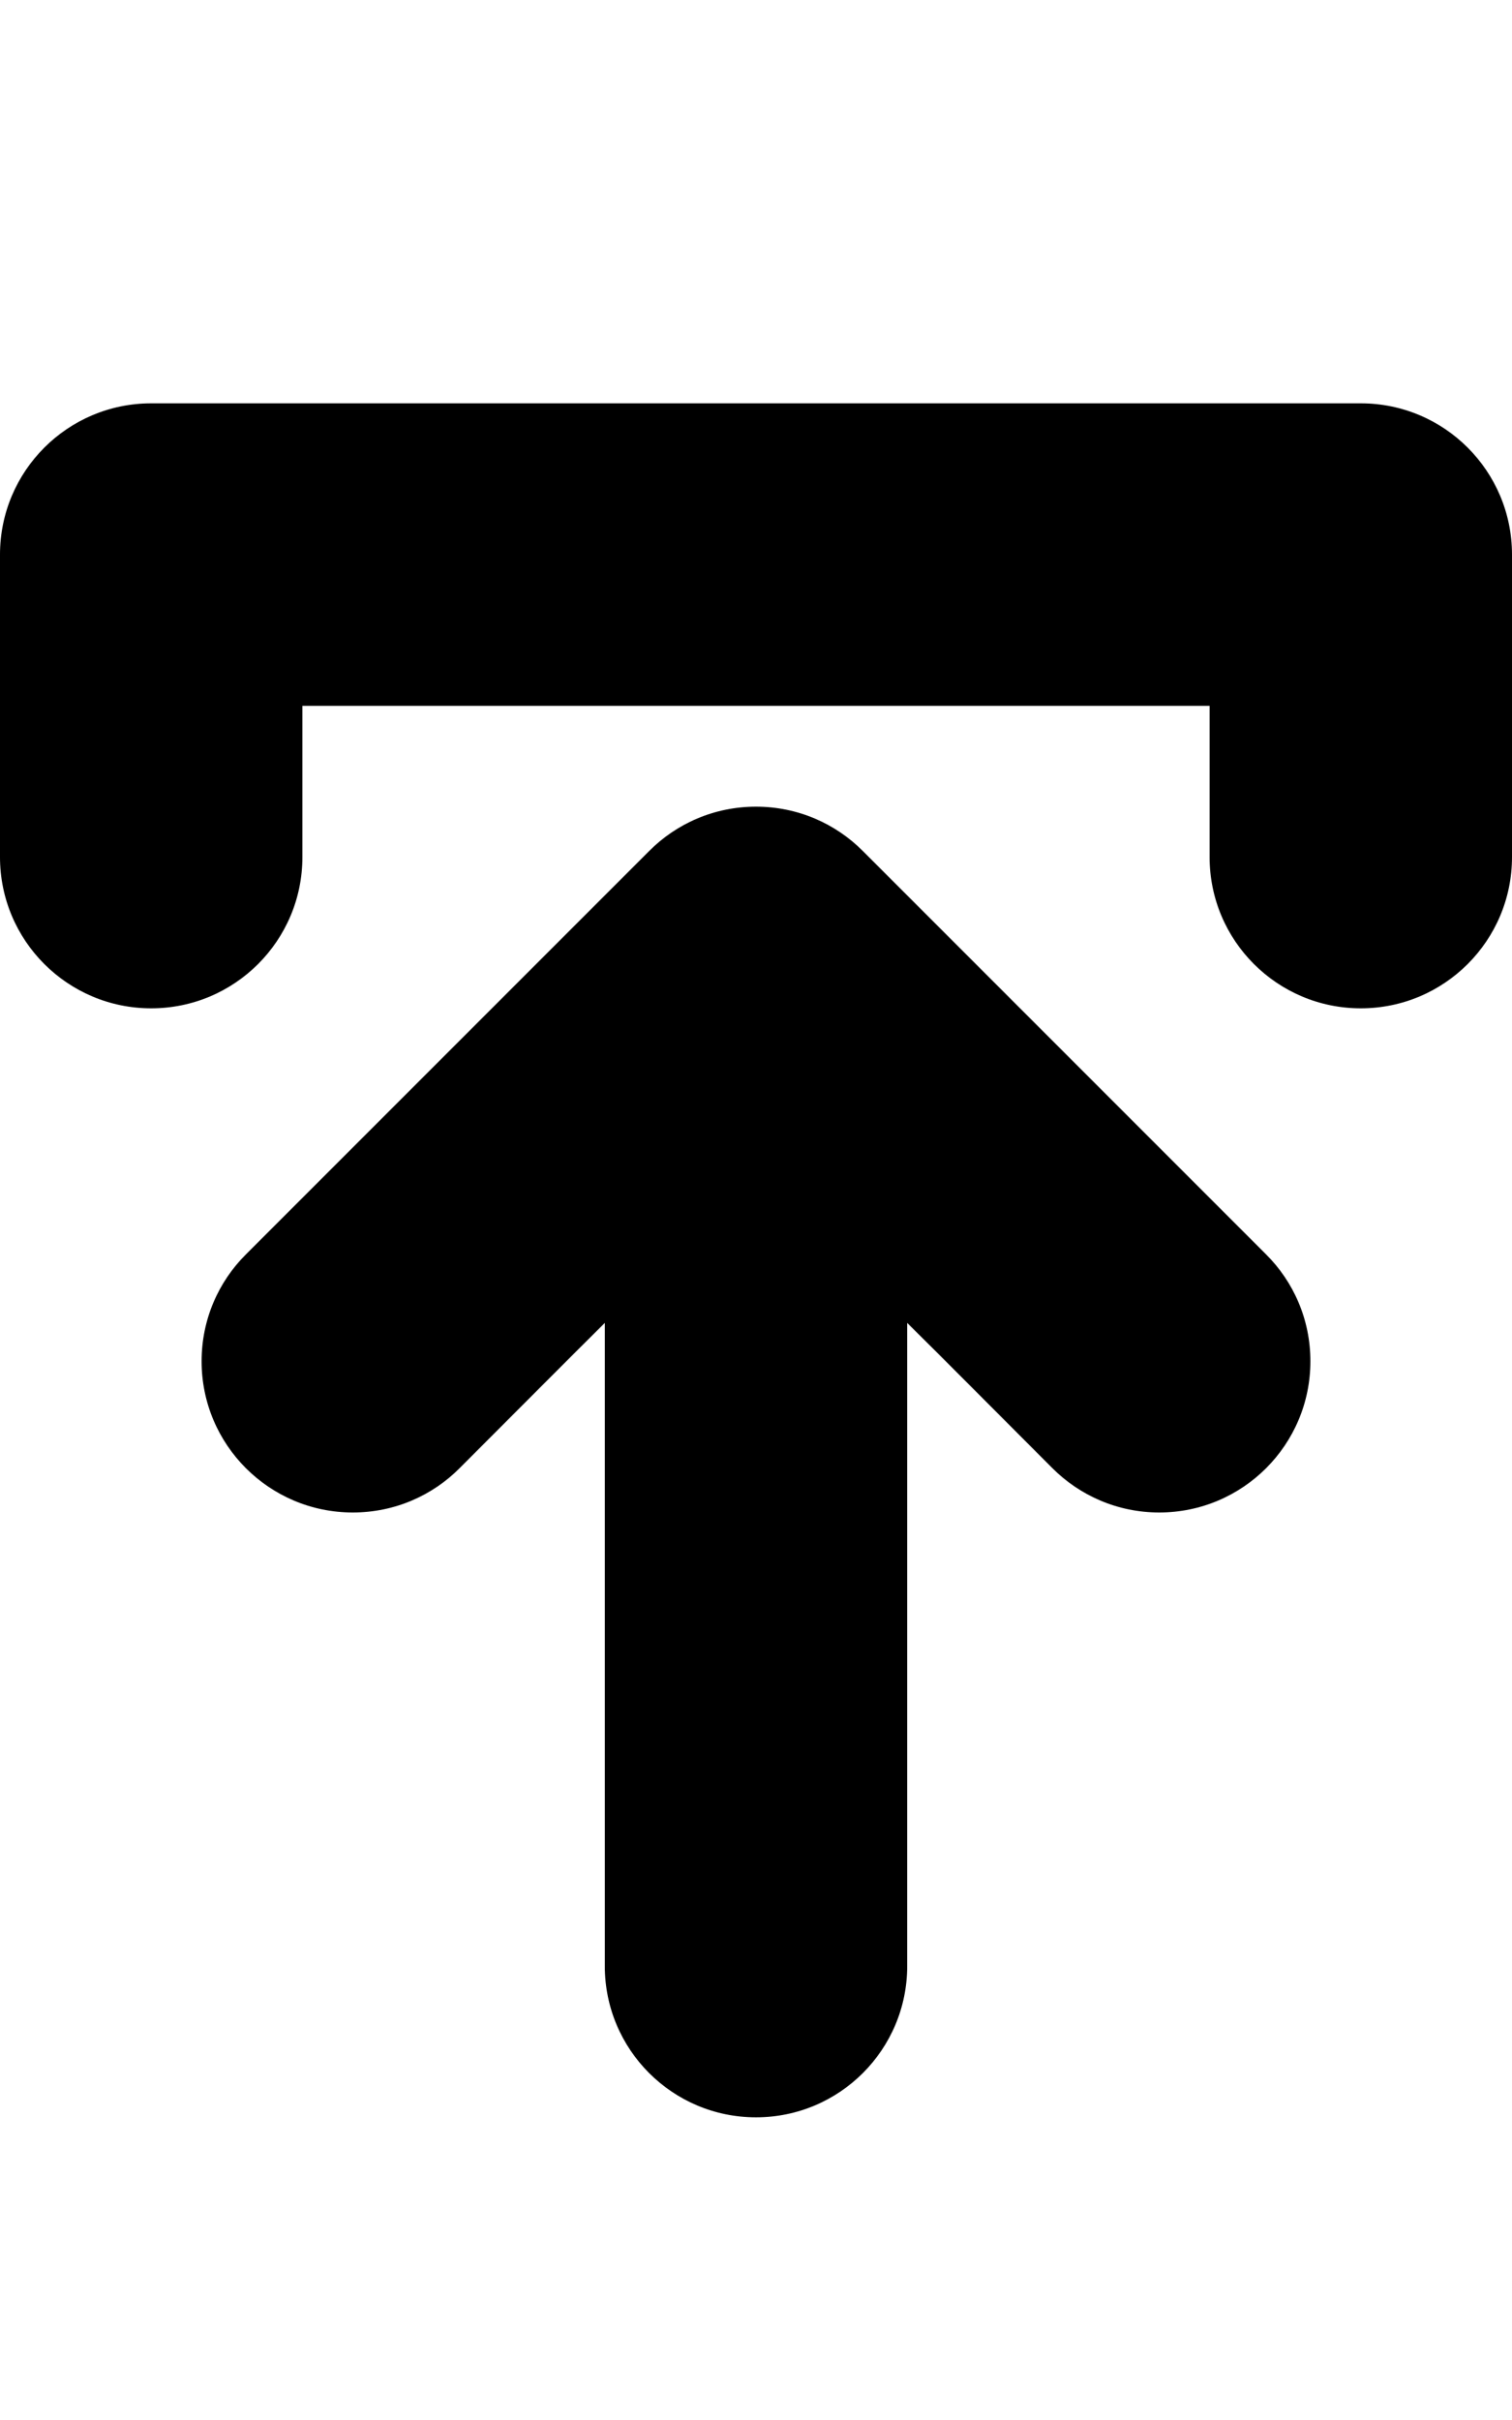 <?xml version="1.0" encoding="utf-8"?>
<!-- Generator: Adobe Illustrator 21.0.1, SVG Export Plug-In . SVG Version: 6.00 Build 0)  -->
<svg version="1.1" id="icon-" xmlns="http://www.w3.org/2000/svg" xmlns:xlink="http://www.w3.org/1999/xlink" x="0px" y="0px"
	 viewBox="0 0 900 1440" enable-background="new 0 0 900 1440" xml:space="preserve">
<path id="upload" d="M0,510c0-120,0-60,0-180c0-49.7,40.3-90,90-90c180,0,540,0,720,0c49.7,0,90,40.3,90,90c0,120,0,60,0,180
	c0,49.7-40.3,90-90,90s-90-40.3-90-90c0-60,0-75,0-90c-159,0-381,0-540,0c0,15,0,30,0,90c0,49.7-40.3,90-90,90S0,559.7,0,510z
	 M513.6,506.4C497.4,490.1,474.9,480,450,480s-47.4,10.1-63.6,26.4c-120,120-120,120-240,240C130.1,762.6,120,785.1,120,810
	c0,49.7,40.3,90,90,90c24.9,0,47.4-10.1,63.6-26.4c38.5-38.5,64.4-64.6,86.4-86.4c0,131.4,0,269,0,382.7c0,49.7,40.3,90,90,90
	s90-40.3,90-90c0-113.7,0-251.4,0-382.7c22,21.7,47.9,47.9,86.4,86.4c16.3,16.3,38.8,26.4,63.6,26.4c49.7,0,90-40.3,90-90
	c0-24.9-10.1-47.4-26.4-63.6C633.6,626.4,633.6,626.4,513.6,506.4z"/>
</svg>
